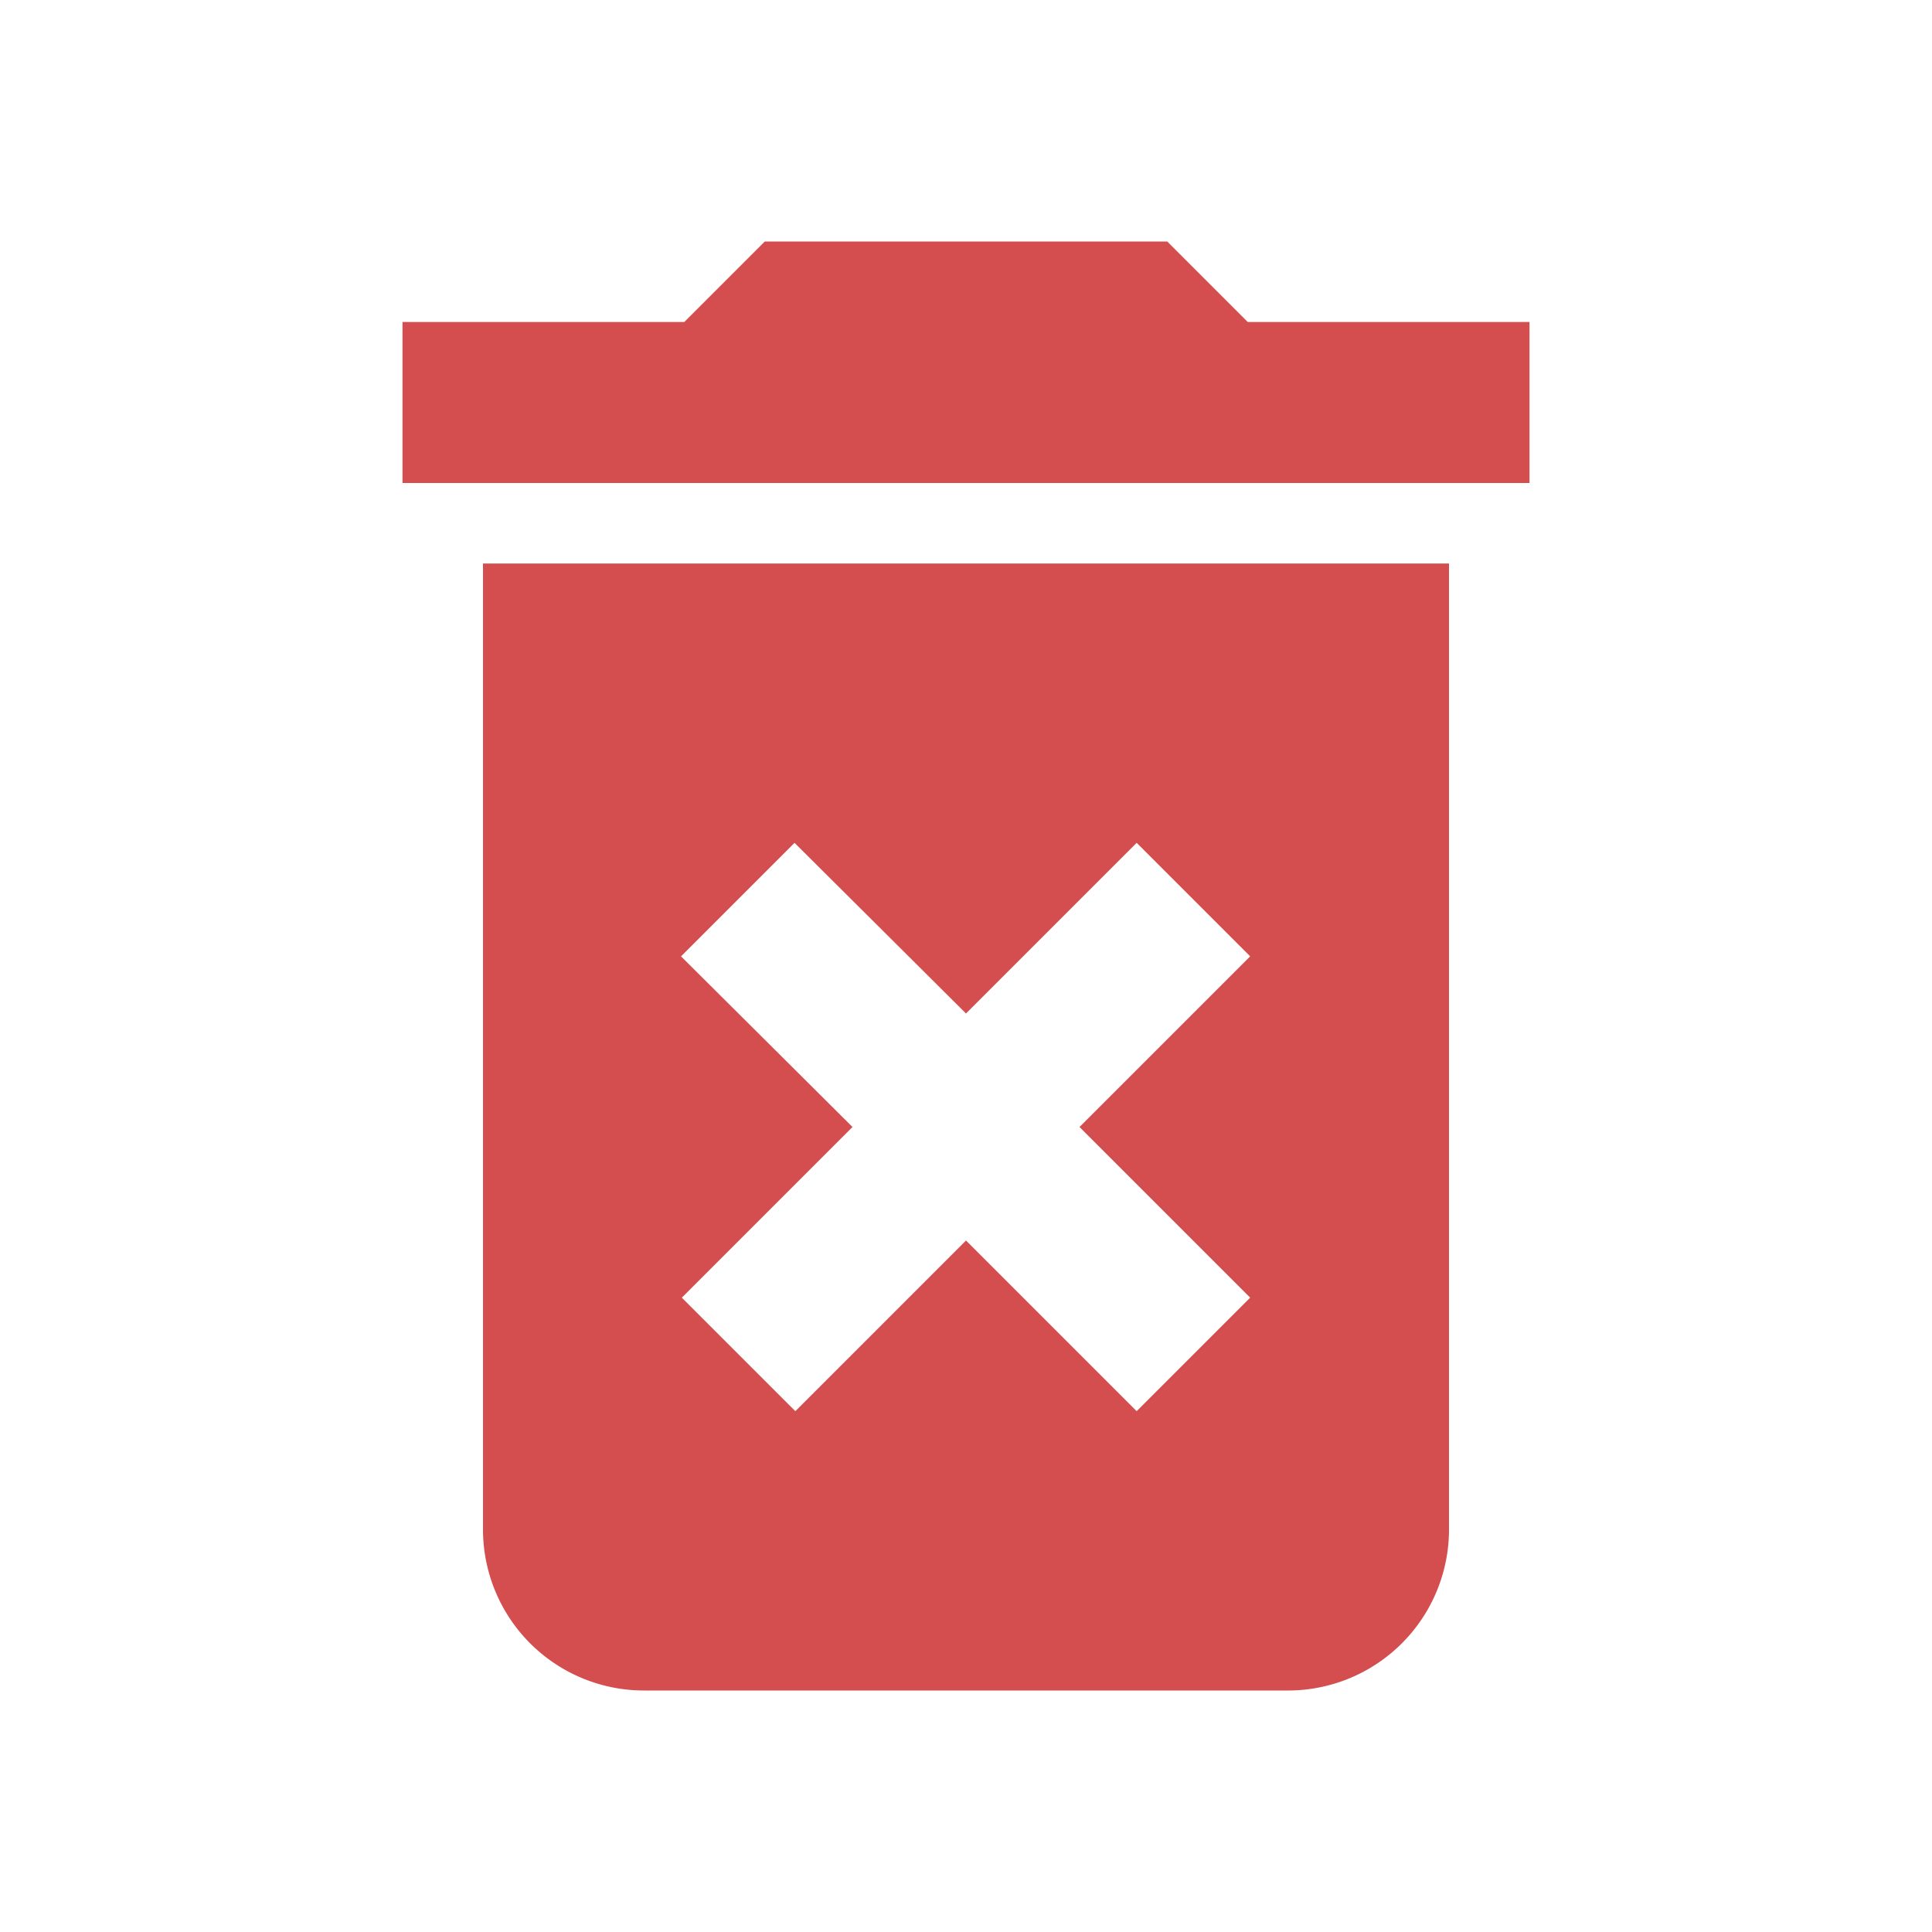 <svg id="Layer_1" data-name="Layer 1" xmlns="http://www.w3.org/2000/svg" viewBox="0 0 24 24"><defs><style>.cls-1{fill:none;}.cls-2{fill:#d44e4f;}</style></defs><title>ic_delete_forever_hover</title><path class="cls-1" d="M0,0H24V24H0Z"/><path class="cls-2" d="M6,19a2,2,0,0,0,2,2h8a2,2,0,0,0,2-2V7H6Zm2.46-7.12,1.41-1.41L12,12.59l2.12-2.12,1.41,1.41L13.41,14l2.12,2.12-1.41,1.41L12,15.41,9.88,17.53,8.47,16.12,10.59,14ZM15.5,4l-1-1h-5l-1,1H5V6H19V4Z"/><path class="cls-1" d="M0,0H24V24H0Z"/></svg>